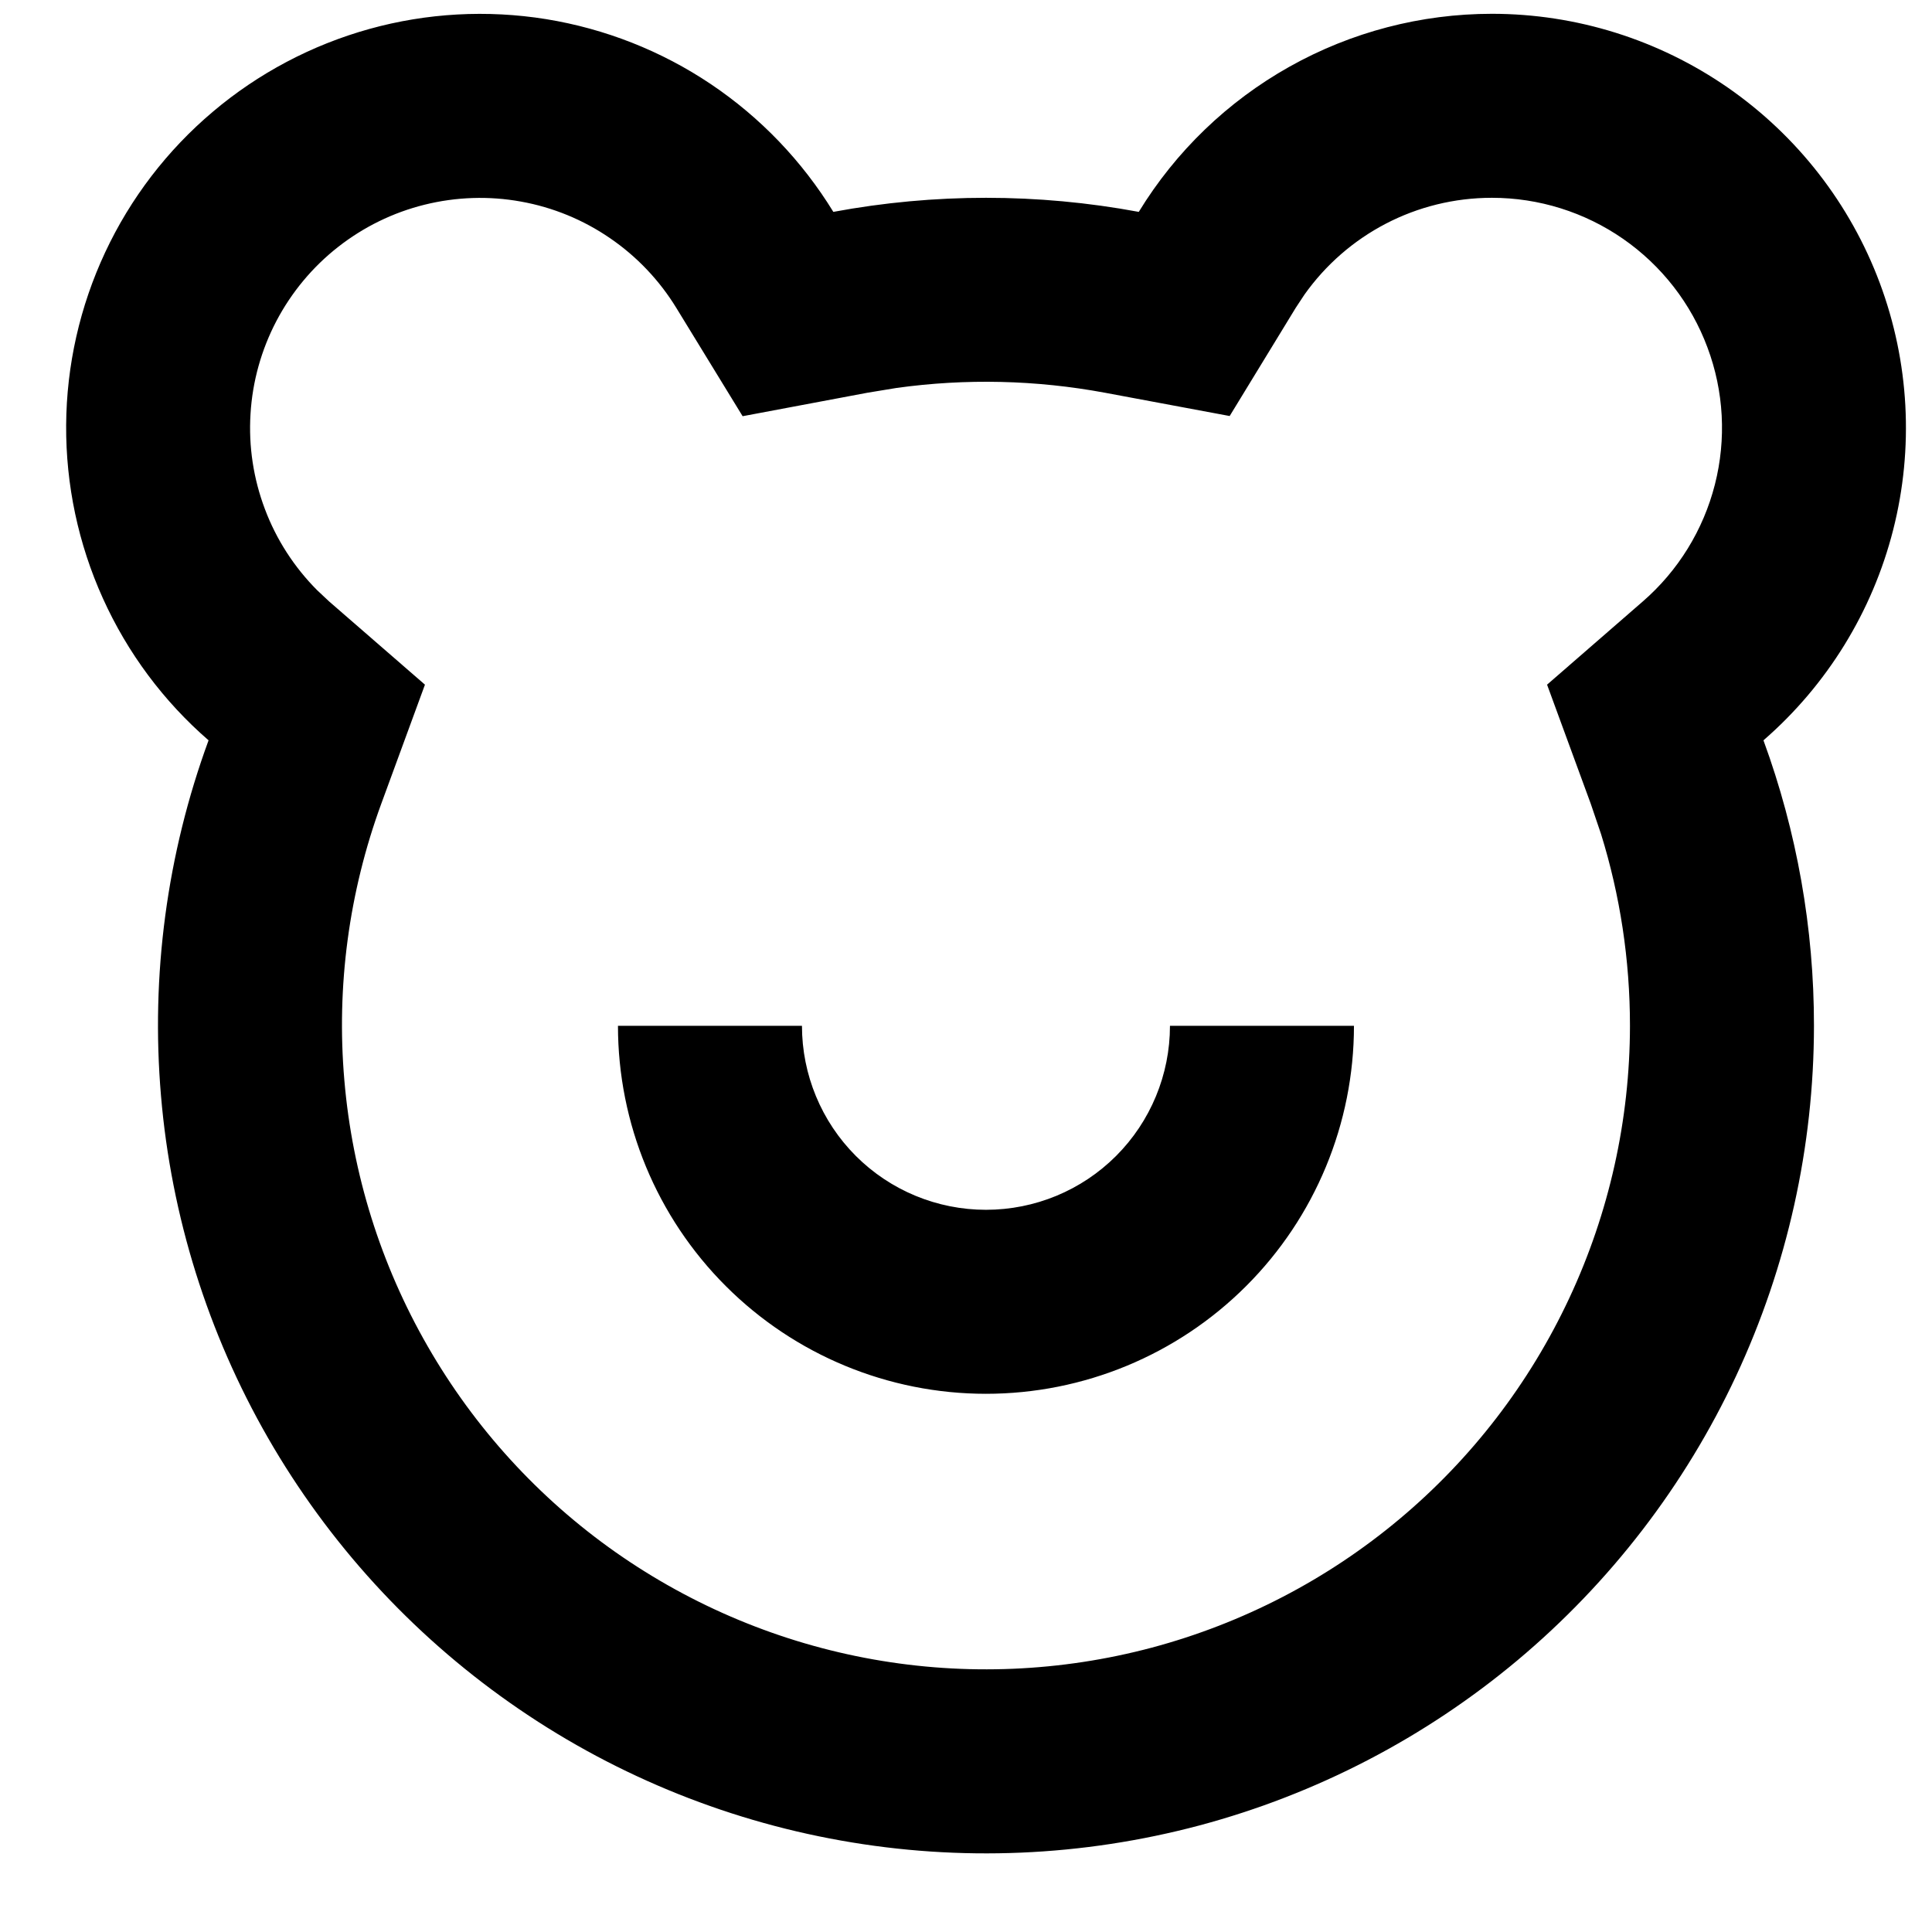 <svg width="21" height="21" viewBox="0 0 21 21" fill="none" xmlns="http://www.w3.org/2000/svg">
<path d="M16.217 0.15C17.134 0.15 18.029 0.431 18.782 0.953C19.535 1.476 20.111 2.216 20.432 3.075C20.753 3.934 20.804 4.87 20.578 5.759C20.352 6.648 19.86 7.446 19.168 8.047C19.532 9.041 19.718 10.092 19.717 11.15C19.716 12.465 19.427 13.764 18.871 14.955C18.314 16.147 17.503 17.201 16.495 18.046C15.487 18.89 14.306 19.503 13.036 19.842C11.765 20.18 10.436 20.237 9.141 20.006C7.847 19.776 6.618 19.265 5.543 18.509C4.467 17.753 3.57 16.771 2.914 15.631C2.259 14.491 1.861 13.221 1.75 11.911C1.638 10.601 1.814 9.282 2.267 8.047C1.777 7.622 1.385 7.095 1.118 6.503C0.851 5.912 0.715 5.27 0.719 4.621C0.723 3.972 0.868 3.331 1.143 2.743C1.418 2.155 1.817 1.634 2.313 1.215C2.808 0.796 3.389 0.489 4.014 0.315C4.639 0.141 5.295 0.105 5.936 0.208C6.576 0.312 7.187 0.552 7.726 0.914C8.265 1.276 8.719 1.75 9.058 2.303C10.155 2.099 11.281 2.099 12.378 2.303C12.78 1.645 13.344 1.102 14.016 0.725C14.688 0.348 15.446 0.15 16.217 0.15ZM16.217 2.15C15.394 2.15 14.642 2.55 14.179 3.202L14.084 3.346L13.366 4.522L12.011 4.269C11.263 4.13 10.498 4.112 9.744 4.217L9.428 4.269L8.072 4.524L7.352 3.348C7.168 3.047 6.922 2.788 6.631 2.589C6.34 2.389 6.009 2.253 5.662 2.191C5.315 2.128 4.958 2.14 4.615 2.225C4.272 2.31 3.952 2.467 3.674 2.685C3.396 2.903 3.168 3.178 3.004 3.49C2.84 3.803 2.744 4.147 2.723 4.499C2.701 4.852 2.755 5.205 2.88 5.535C3.004 5.865 3.198 6.165 3.447 6.415L3.578 6.538L4.619 7.442L4.144 8.737C3.792 9.698 3.655 10.723 3.743 11.742C3.83 12.761 4.139 13.748 4.649 14.634C5.159 15.521 5.856 16.285 6.693 16.873C7.53 17.46 8.485 17.858 9.492 18.037C10.498 18.216 11.532 18.172 12.52 17.909C13.508 17.645 14.427 17.169 15.211 16.512C15.995 15.856 16.625 15.036 17.058 14.109C17.491 13.183 17.716 12.173 17.717 11.15C17.717 10.434 17.61 9.734 17.403 9.067L17.291 8.737L16.816 7.442L17.856 6.538C18.241 6.204 18.514 5.761 18.64 5.267C18.766 4.773 18.738 4.253 18.559 3.776C18.381 3.298 18.061 2.887 17.642 2.596C17.224 2.306 16.727 2.15 16.217 2.15ZM8.717 11.15C8.717 11.681 8.928 12.19 9.303 12.565C9.678 12.94 10.187 13.15 10.717 13.15C11.248 13.15 11.756 12.94 12.131 12.565C12.506 12.19 12.717 11.681 12.717 11.15H14.717C14.717 12.211 14.296 13.229 13.545 13.979C12.795 14.729 11.778 15.15 10.717 15.15C9.656 15.15 8.639 14.729 7.889 13.979C7.138 13.229 6.717 12.211 6.717 11.15H8.717Z" fill="black"/>
</svg>
